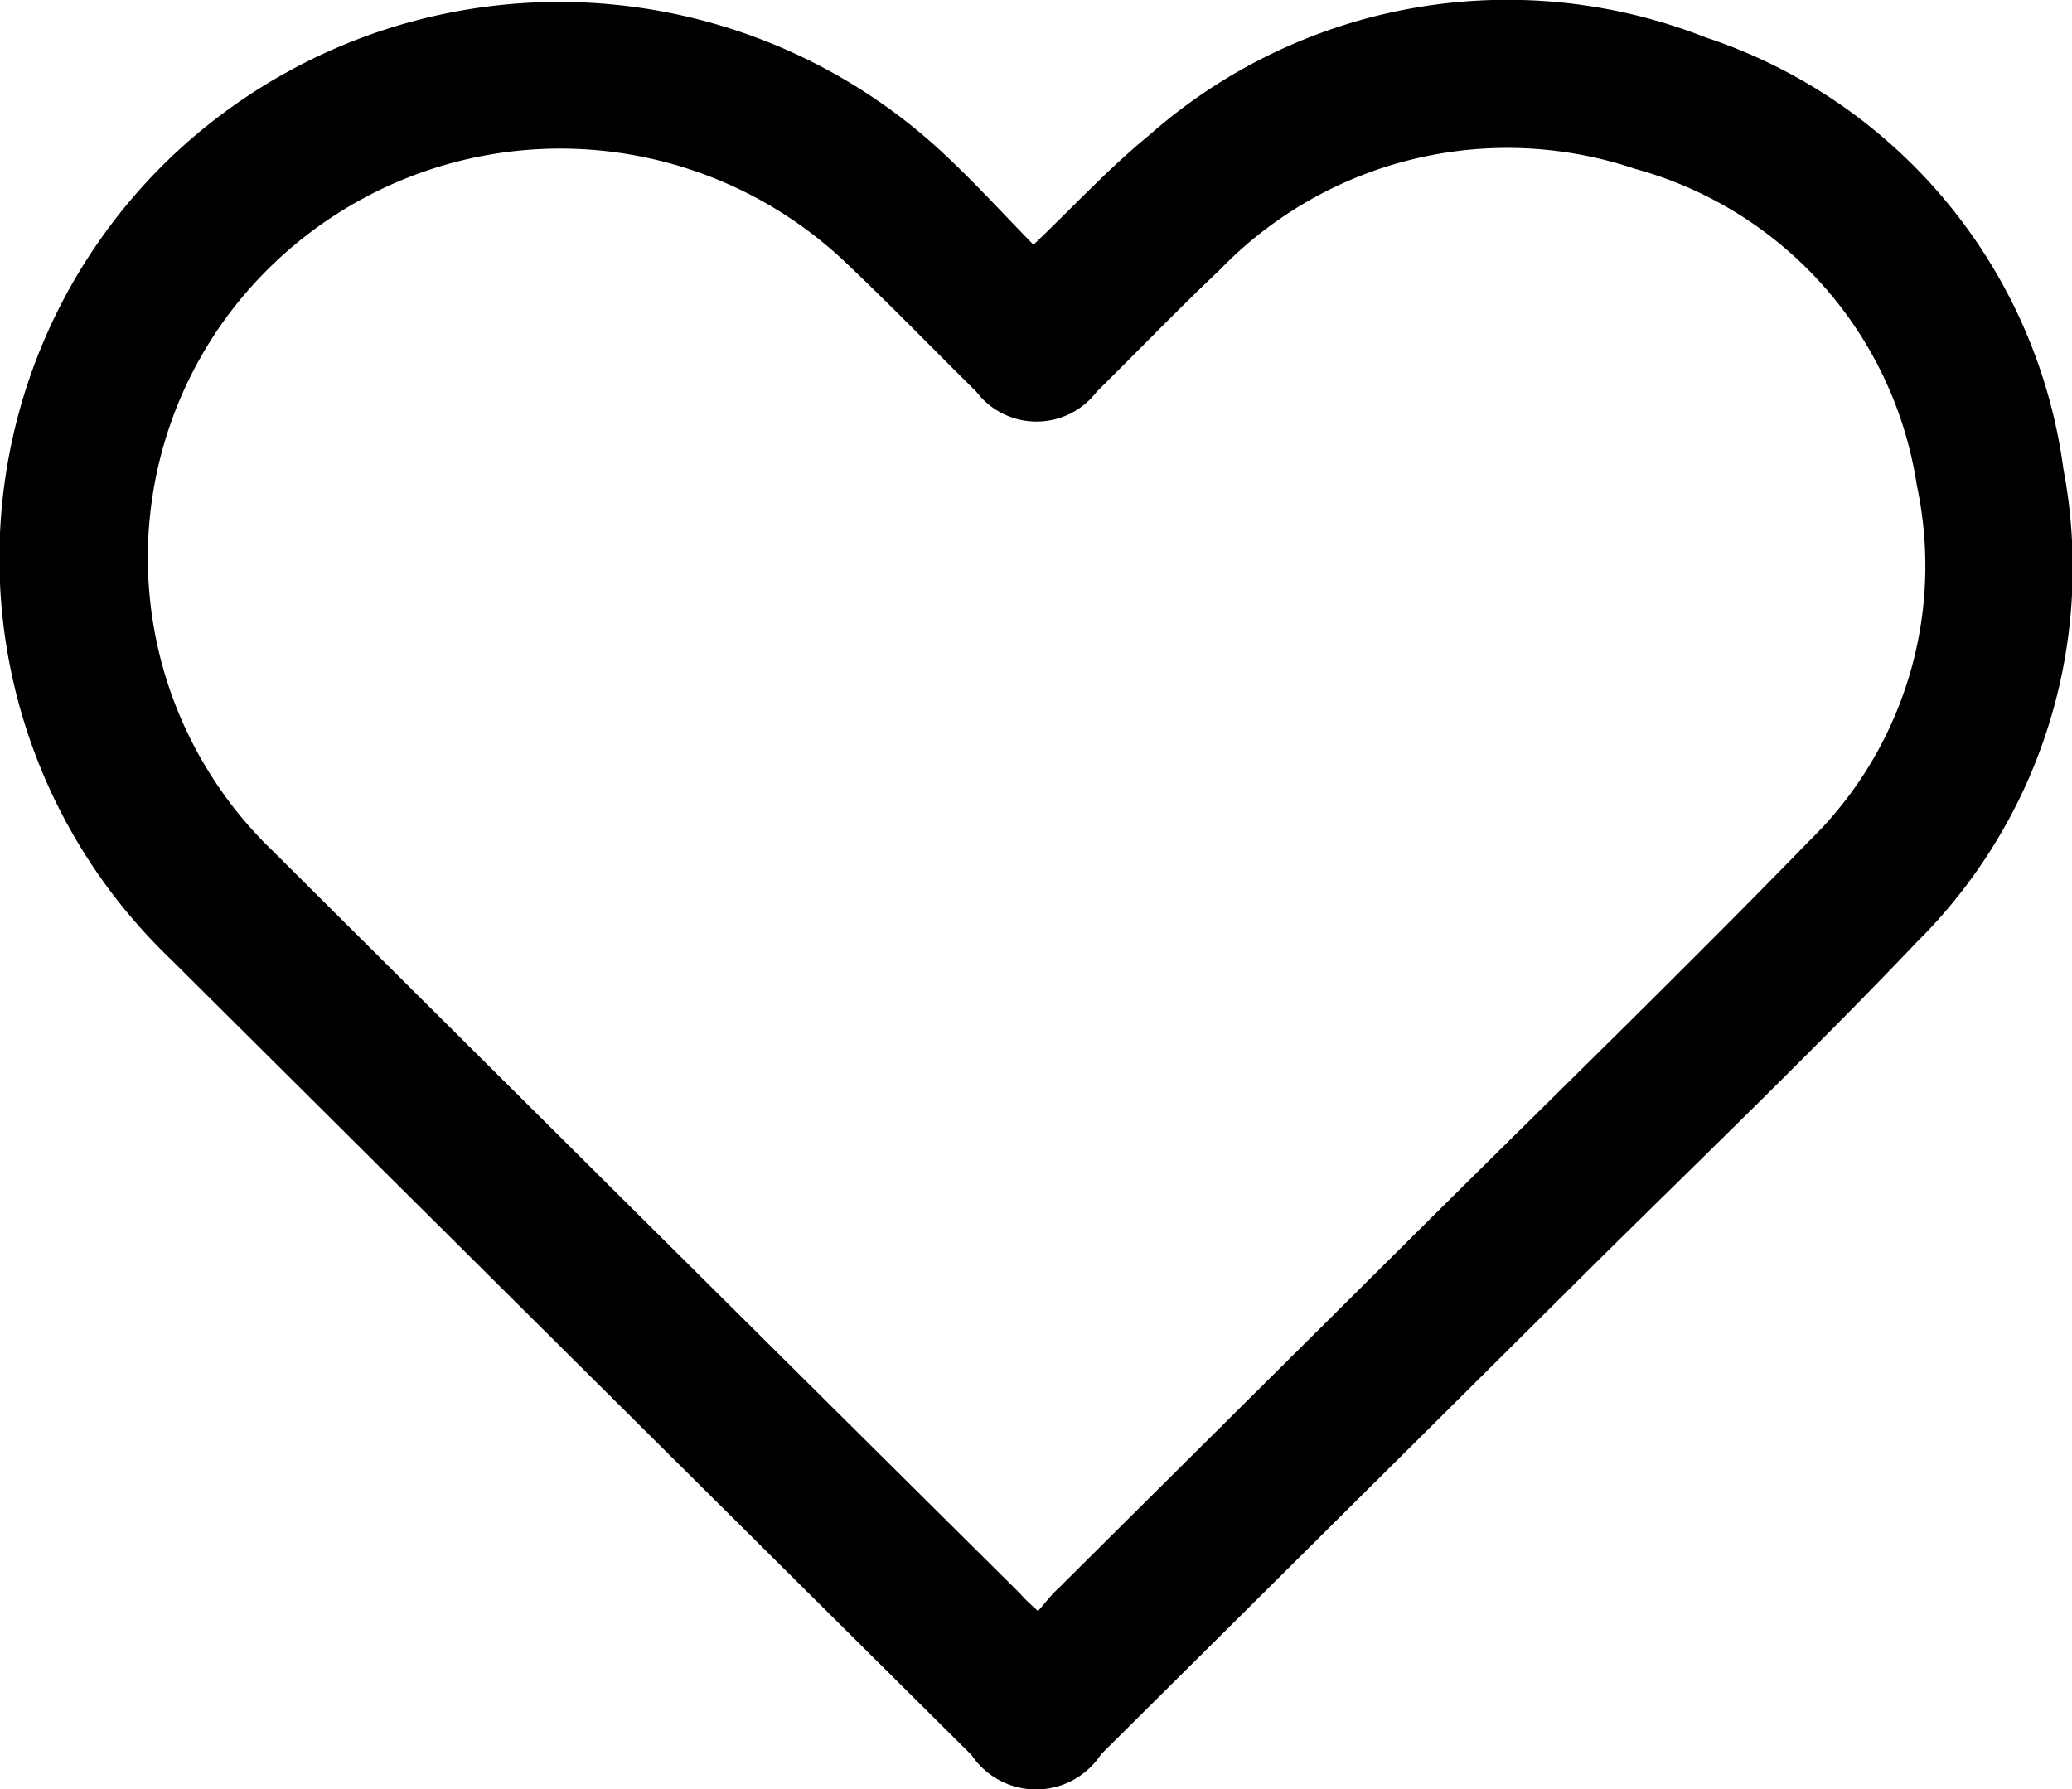 <svg xmlns="http://www.w3.org/2000/svg" width="15.997" height="13.815" viewBox="0 0 15.997 13.815">
  <path id="Path_12" data-name="Path 12" d="M944.643-92.609c.314-.3.584-.593.89-.843a4.18,4.18,0,0,1,4.3-.758,4.079,4.079,0,0,1,2.762,3.335,4.076,4.076,0,0,1-1.136,3.655c-.857.9-1.753,1.755-2.632,2.629l-3.662,3.639a.6.6,0,0,1-1,.006q-3.094-3.074-6.187-6.15a4.284,4.284,0,0,1,.039-6.22,4.347,4.347,0,0,1,5.952.021C944.2-93.078,944.412-92.845,944.643-92.609Zm.035,10.551c.06-.068.1-.123.155-.173l2.853-2.836c.985-.979,1.981-1.946,2.949-2.941a2.965,2.965,0,0,0,.828-2.743,3,3,0,0,0-2.175-2.444,3.088,3.088,0,0,0-3.208.781c-.323.306-.632.627-.948.939a.584.584,0,0,1-.931,0c-.342-.338-.676-.683-1.025-1.013a3.2,3.2,0,0,0-4.726.389,3.141,3.141,0,0,0,.321,4.172q2.881,2.87,5.769,5.734C944.575-82.151,944.614-82.116,944.678-82.058Z" transform="translate(-936.664 94.499)"/>
</svg>
